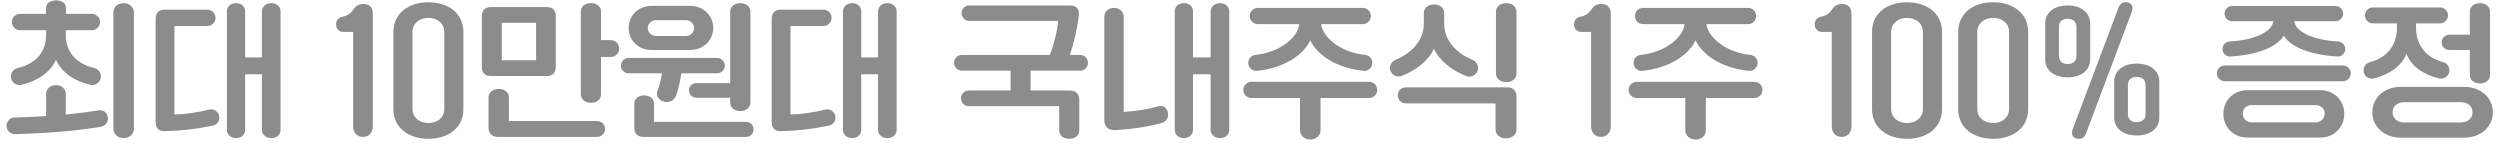 <svg viewBox="0 0 242 14" fill="none" xmlns="http://www.w3.org/2000/svg">
<path d="M1.708 6.59C1.344 6.674 1.05 6.996 1.05 7.402C1.05 7.92 1.554 8.326 2.058 8.214C3.626 7.85 4.872 7.024 5.418 5.778C5.964 7.024 7.196 7.85 8.764 8.214C9.282 8.326 9.772 7.92 9.772 7.402C9.772 6.996 9.492 6.674 9.128 6.59C7.546 6.198 6.37 5.204 6.37 3.37V2.922H8.904C9.324 2.922 9.688 2.558 9.688 2.124C9.688 1.704 9.324 1.34 8.904 1.34H6.384V0.766C6.384 0.29 5.964 0.038 5.432 0.038C4.886 0.038 4.452 0.29 4.452 0.766V1.34H1.932C1.498 1.34 1.148 1.704 1.148 2.124C1.148 2.558 1.498 2.922 1.932 2.922H4.466V3.37C4.466 5.204 3.29 6.212 1.708 6.59ZM11.97 0.304C11.424 0.304 10.976 0.668 10.976 1.214V12.456C10.976 13.002 11.424 13.366 11.97 13.366C12.516 13.366 12.964 13.002 12.964 12.456V1.214C12.964 0.668 12.516 0.304 11.97 0.304ZM9.576 10.678C8.512 10.846 7.434 10.986 6.37 11.084V9.096C6.37 8.592 5.95 8.242 5.418 8.242C4.886 8.242 4.466 8.592 4.466 9.096V11.238C3.444 11.308 2.422 11.35 1.386 11.378C0.966 11.392 0.63 11.756 0.63 12.19C0.63 12.652 1.036 13.002 1.498 12.988C4.228 12.904 6.958 12.722 9.688 12.288C10.15 12.218 10.444 11.896 10.444 11.462C10.444 11 10.094 10.608 9.576 10.678ZM26.264 13.366C26.768 13.366 27.16 13.044 27.16 12.554V1.116C27.16 0.626 26.768 0.304 26.264 0.304C25.76 0.304 25.354 0.626 25.354 1.116V5.554H23.73V1.102C23.73 0.612 23.338 0.304 22.862 0.304C22.358 0.304 21.966 0.612 21.966 1.102V12.568C21.966 13.058 22.358 13.366 22.862 13.366C23.338 13.366 23.73 13.058 23.73 12.568V7.192H25.354V12.554C25.354 13.044 25.76 13.366 26.264 13.366ZM15.946 12.694C17.472 12.666 18.998 12.498 20.594 12.162C20.958 12.092 21.238 11.77 21.238 11.378C21.238 10.888 20.776 10.496 20.3 10.594C19.138 10.888 17.92 11.07 16.884 11.084V2.516H20.076C20.51 2.516 20.86 2.166 20.86 1.732C20.86 1.298 20.51 0.934 20.076 0.934H15.932C15.372 0.934 15.064 1.256 15.064 1.816V11.84C15.064 12.414 15.386 12.708 15.946 12.694ZM36.089 1.298C36.089 0.738 35.767 0.388 35.179 0.388C34.689 0.388 34.437 0.57 34.157 0.99C33.975 1.256 33.639 1.536 33.135 1.62C32.855 1.676 32.533 1.886 32.533 2.362C32.533 2.782 32.827 3.09 33.219 3.09H34.185V12.26C34.185 12.82 34.563 13.254 35.137 13.254C35.711 13.254 36.089 12.82 36.089 12.26V1.298ZM38.081 10.552C38.081 12.4 39.579 13.436 41.469 13.436C43.359 13.436 44.857 12.4 44.857 10.552V3.104C44.857 1.256 43.359 0.22 41.469 0.22C39.579 0.22 38.081 1.256 38.081 3.104V10.552ZM39.929 3.104C39.929 2.292 40.573 1.732 41.469 1.732C42.365 1.732 43.009 2.292 43.009 3.104V10.552C43.009 11.35 42.365 11.91 41.469 11.91C40.573 11.91 39.929 11.35 39.929 10.552V3.104ZM57.201 9.95C57.761 9.95 58.181 9.642 58.181 9.11V5.512H59.147C59.609 5.512 59.931 5.148 59.931 4.7C59.931 4.252 59.609 3.888 59.147 3.888H58.181V1.144C58.181 0.612 57.761 0.304 57.201 0.304C56.655 0.304 56.221 0.612 56.221 1.144V9.11C56.221 9.642 56.655 9.95 57.201 9.95ZM52.931 7.36C53.491 7.36 53.799 7.052 53.799 6.492V1.55C53.799 0.99 53.491 0.682 52.931 0.682H47.527C46.953 0.682 46.645 0.99 46.645 1.55V6.492C46.645 7.052 46.953 7.36 47.527 7.36H52.931ZM48.577 2.208H51.895V5.834H48.577V2.208ZM57.789 13.254C58.223 13.254 58.573 12.904 58.573 12.484C58.573 12.064 58.223 11.714 57.789 11.714H49.263V9.446C49.263 8.914 48.829 8.606 48.283 8.606C47.737 8.606 47.289 8.914 47.289 9.446V12.344C47.289 12.932 47.625 13.254 48.213 13.254H57.789ZM67.393 8.046C67.015 8.046 66.693 8.368 66.693 8.746C66.693 9.138 67.015 9.46 67.393 9.46H70.683V9.922C70.683 10.44 71.117 10.748 71.663 10.748C72.209 10.748 72.643 10.44 72.643 9.922V1.144C72.643 0.612 72.209 0.304 71.663 0.304C71.117 0.304 70.683 0.612 70.683 1.144V8.046H67.393ZM66.819 4.84C68.079 4.84 69.045 3.902 69.045 2.712C69.045 1.508 68.079 0.57 66.819 0.57H63.067C61.793 0.57 60.855 1.508 60.855 2.712C60.855 3.902 61.793 4.84 63.067 4.84H66.819ZM66.413 1.956C66.833 1.956 67.197 2.292 67.197 2.726C67.197 3.146 66.833 3.482 66.413 3.482H63.501C63.067 3.482 62.703 3.146 62.703 2.726C62.703 2.292 63.067 1.956 63.501 1.956H66.413ZM63.627 8.872C63.459 9.418 63.977 9.88 64.551 9.88C65.013 9.88 65.335 9.586 65.475 9.166C65.713 8.466 65.853 7.794 65.951 7.094H69.423C69.829 7.094 70.165 6.758 70.165 6.352C70.165 5.946 69.829 5.61 69.423 5.61H60.841C60.435 5.61 60.099 5.946 60.099 6.352C60.099 6.758 60.435 7.094 60.841 7.094H64.075C64.005 7.696 63.823 8.27 63.627 8.872ZM63.305 11.798V10.048C63.305 9.53 62.885 9.236 62.353 9.236C61.821 9.236 61.401 9.53 61.401 10.048V12.344C61.401 12.932 61.723 13.254 62.311 13.254H72.223C72.629 13.254 72.951 12.932 72.951 12.526C72.951 12.12 72.629 11.798 72.223 11.798H63.305ZM85.901 13.366C86.405 13.366 86.797 13.044 86.797 12.554V1.116C86.797 0.626 86.405 0.304 85.901 0.304C85.397 0.304 84.991 0.626 84.991 1.116V5.554H83.367V1.102C83.367 0.612 82.975 0.304 82.499 0.304C81.995 0.304 81.603 0.612 81.603 1.102V12.568C81.603 13.058 81.995 13.366 82.499 13.366C82.975 13.366 83.367 13.058 83.367 12.568V7.192H84.991V12.554C84.991 13.044 85.397 13.366 85.901 13.366ZM75.583 12.694C77.109 12.666 78.635 12.498 80.231 12.162C80.595 12.092 80.875 11.77 80.875 11.378C80.875 10.888 80.413 10.496 79.937 10.594C78.775 10.888 77.557 11.07 76.521 11.084V2.516H79.713C80.147 2.516 80.497 2.166 80.497 1.732C80.497 1.298 80.147 0.934 79.713 0.934H75.569C75.009 0.934 74.701 1.256 74.701 1.816V11.84C74.701 12.414 75.023 12.708 75.583 12.694ZM103.566 5.316C103.986 4.042 104.266 2.782 104.434 1.494C104.504 0.892 104.196 0.528 103.58 0.528H93.822C93.416 0.528 93.08 0.864 93.08 1.284C93.08 1.69 93.416 2.026 93.822 2.026H102.446C102.32 3.048 102.068 4.154 101.634 5.316H93.108C92.688 5.316 92.352 5.666 92.352 6.072C92.352 6.492 92.688 6.842 93.108 6.842H97.826V8.76H93.78C93.36 8.76 93.024 9.096 93.024 9.516C93.024 9.936 93.36 10.272 93.78 10.272H102.53V12.61C102.53 13.142 102.964 13.436 103.51 13.436C104.042 13.436 104.476 13.142 104.476 12.61V9.684C104.476 9.096 104.154 8.76 103.566 8.76H99.758V6.842H104.56C104.98 6.842 105.316 6.492 105.316 6.072C105.316 5.666 104.98 5.316 104.56 5.316H103.566ZM114.598 13.366C115.088 13.366 115.48 13.058 115.48 12.568V7.192H117.188V12.554C117.188 13.044 117.594 13.366 118.098 13.366C118.602 13.366 118.994 13.044 118.994 12.554V1.116C118.994 0.626 118.602 0.304 118.098 0.304C117.594 0.304 117.188 0.626 117.188 1.116V5.554H115.48V1.102C115.48 0.612 115.088 0.304 114.598 0.304C114.108 0.304 113.716 0.612 113.716 1.102V12.568C113.716 13.058 114.108 13.366 114.598 13.366ZM108.018 12.596C109.446 12.498 110.888 12.33 112.33 11.938C112.834 11.812 113.072 11.518 113.072 11.084C113.072 10.58 112.708 10.146 112.148 10.286C111.014 10.608 109.894 10.762 108.774 10.832V1.62C108.774 1.102 108.354 0.766 107.836 0.766C107.318 0.766 106.898 1.102 106.898 1.62V11.602C106.898 12.316 107.304 12.624 108.018 12.596ZM121.682 6.856C124.216 6.604 126.134 5.386 126.834 3.902C127.534 5.386 129.452 6.604 131.986 6.856C132.448 6.912 132.84 6.548 132.84 6.086C132.84 5.68 132.532 5.344 132.14 5.316C129.592 5.05 128.01 3.482 127.884 2.334H131.916C132.35 2.334 132.7 1.984 132.7 1.55C132.7 1.116 132.35 0.766 131.916 0.766H121.752C121.318 0.766 120.968 1.116 120.968 1.55C120.968 1.984 121.318 2.334 121.752 2.334H125.77C125.672 3.482 124.076 5.05 121.528 5.316C121.136 5.344 120.828 5.68 120.828 6.086C120.828 6.548 121.234 6.912 121.682 6.856ZM126.834 13.506C127.394 13.506 127.828 13.142 127.828 12.596V9.488H132.532C132.966 9.488 133.316 9.138 133.316 8.704C133.316 8.27 132.966 7.92 132.532 7.92H121.136C120.702 7.92 120.352 8.27 120.352 8.704C120.352 9.138 120.702 9.488 121.136 9.488H125.84V12.596C125.84 13.142 126.288 13.506 126.834 13.506ZM145.804 7.948C146.35 7.948 146.798 7.64 146.798 7.108V1.158C146.798 0.626 146.35 0.304 145.804 0.304C145.258 0.304 144.81 0.626 144.81 1.158V7.108C144.81 7.64 145.258 7.948 145.804 7.948ZM135.374 7.402C135.5 7.402 135.598 7.388 135.696 7.346C137.096 6.8 138.314 5.848 138.804 4.7C139.308 5.848 140.512 6.8 141.926 7.36C142.024 7.402 142.136 7.416 142.248 7.416C142.696 7.416 143.074 7.038 143.074 6.576C143.074 6.24 142.878 5.946 142.57 5.806C140.974 5.162 139.798 3.902 139.798 2.306V1.284C139.798 0.738 139.364 0.43 138.818 0.43C138.258 0.43 137.824 0.738 137.824 1.284V2.306C137.824 3.902 136.648 5.162 135.052 5.806C134.758 5.932 134.548 6.24 134.548 6.576C134.548 7.038 134.926 7.402 135.374 7.402ZM145.776 13.394C146.336 13.394 146.798 13.058 146.798 12.512V9.362C146.798 8.774 146.476 8.452 145.888 8.452H136.074C135.654 8.452 135.304 8.802 135.304 9.222C135.304 9.656 135.654 10.006 136.074 10.006H144.768V12.512C144.768 13.058 145.216 13.394 145.776 13.394ZM155.923 1.298C155.923 0.738 155.601 0.388 155.013 0.388C154.523 0.388 154.271 0.57 153.991 0.99C153.809 1.256 153.473 1.536 152.969 1.62C152.689 1.676 152.367 1.886 152.367 2.362C152.367 2.782 152.661 3.09 153.053 3.09H154.019V12.26C154.019 12.82 154.397 13.254 154.971 13.254C155.545 13.254 155.923 12.82 155.923 12.26V1.298ZM158.979 6.856C161.513 6.604 163.431 5.386 164.131 3.902C164.831 5.386 166.749 6.604 169.283 6.856C169.745 6.912 170.137 6.548 170.137 6.086C170.137 5.68 169.829 5.344 169.437 5.316C166.889 5.05 165.307 3.482 165.181 2.334H169.213C169.647 2.334 169.997 1.984 169.997 1.55C169.997 1.116 169.647 0.766 169.213 0.766H159.049C158.615 0.766 158.265 1.116 158.265 1.55C158.265 1.984 158.615 2.334 159.049 2.334H163.067C162.969 3.482 161.373 5.05 158.825 5.316C158.433 5.344 158.125 5.68 158.125 6.086C158.125 6.548 158.531 6.912 158.979 6.856ZM164.131 13.506C164.691 13.506 165.125 13.142 165.125 12.596V9.488H169.829C170.263 9.488 170.613 9.138 170.613 8.704C170.613 8.27 170.263 7.92 169.829 7.92H158.433C157.999 7.92 157.649 8.27 157.649 8.704C157.649 9.138 157.999 9.488 158.433 9.488H163.137V12.596C163.137 13.142 163.585 13.506 164.131 13.506ZM179.22 1.298C179.22 0.738 178.898 0.388 178.31 0.388C177.82 0.388 177.568 0.57 177.288 0.99C177.106 1.256 176.77 1.536 176.266 1.62C175.986 1.676 175.664 1.886 175.664 2.362C175.664 2.782 175.958 3.09 176.35 3.09H177.316V12.26C177.316 12.82 177.694 13.254 178.268 13.254C178.842 13.254 179.22 12.82 179.22 12.26V1.298ZM181.212 10.552C181.212 12.4 182.71 13.436 184.6 13.436C186.49 13.436 187.988 12.4 187.988 10.552V3.104C187.988 1.256 186.49 0.22 184.6 0.22C182.71 0.22 181.212 1.256 181.212 3.104V10.552ZM183.06 3.104C183.06 2.292 183.704 1.732 184.6 1.732C185.496 1.732 186.14 2.292 186.14 3.104V10.552C186.14 11.35 185.496 11.91 184.6 11.91C183.704 11.91 183.06 11.35 183.06 10.552V3.104ZM189.552 10.552C189.552 12.4 191.05 13.436 192.94 13.436C194.83 13.436 196.328 12.4 196.328 10.552V3.104C196.328 1.256 194.83 0.22 192.94 0.22C191.05 0.22 189.552 1.256 189.552 3.104V10.552ZM191.4 3.104C191.4 2.292 192.044 1.732 192.94 1.732C193.836 1.732 194.48 2.292 194.48 3.104V10.552C194.48 11.35 193.836 11.91 192.94 11.91C192.044 11.91 191.4 11.35 191.4 10.552V3.104ZM206.361 1.13C206.529 0.682 206.375 0.36 206.025 0.248C205.563 0.122 205.227 0.332 205.073 0.738L200.635 12.512C200.467 12.96 200.621 13.296 200.971 13.394C201.433 13.534 201.783 13.324 201.923 12.932L206.361 1.13ZM197.975 5.736C197.975 6.856 198.885 7.486 200.145 7.486C201.405 7.486 202.329 6.856 202.329 5.736V2.278C202.329 1.172 201.405 0.528 200.145 0.528C198.885 0.528 197.975 1.172 197.975 2.278V5.736ZM199.305 2.572C199.305 2.124 199.599 1.816 200.145 1.816C200.691 1.816 200.999 2.124 200.999 2.572V5.442C200.999 5.89 200.691 6.198 200.145 6.198C199.599 6.198 199.305 5.89 199.305 5.442V2.572ZM204.653 11.364C204.653 12.484 205.577 13.114 206.837 13.114C208.097 13.114 209.021 12.484 209.021 11.364V7.906C209.021 6.8 208.097 6.156 206.837 6.156C205.577 6.156 204.653 6.8 204.653 7.906V11.364ZM205.983 8.2C205.983 7.752 206.291 7.444 206.837 7.444C207.383 7.444 207.691 7.752 207.691 8.2V11.07C207.691 11.518 207.383 11.826 206.837 11.826C206.291 11.826 205.983 11.518 205.983 11.07V8.2ZM215.894 5.47C218.498 5.316 220.36 4.574 221.074 3.468C221.788 4.574 223.65 5.316 226.254 5.47C226.674 5.498 227.024 5.162 227.024 4.742C227.024 4.35 226.702 4.028 226.324 4.014C223.86 3.888 222.166 3.034 222.096 2.054H226.086C226.492 2.054 226.814 1.718 226.814 1.312C226.814 0.92 226.492 0.584 226.086 0.584H216.062C215.67 0.584 215.334 0.92 215.334 1.312C215.334 1.718 215.67 2.054 216.062 2.054H220.052C219.968 3.034 218.302 3.888 215.824 4.014C215.446 4.028 215.138 4.35 215.138 4.742C215.138 5.162 215.488 5.498 215.894 5.47ZM226.8 7.864C227.22 7.864 227.556 7.514 227.556 7.108C227.556 6.688 227.22 6.338 226.8 6.338H215.362C214.942 6.338 214.592 6.688 214.592 7.108C214.592 7.514 214.942 7.864 215.362 7.864H226.8ZM215.222 11.014C215.222 12.26 216.146 13.31 217.532 13.31H224.616C226.002 13.31 226.926 12.26 226.926 11.014C226.926 9.796 226.002 8.732 224.616 8.732H217.532C216.146 8.732 215.222 9.796 215.222 11.014ZM217.966 11.84C217.462 11.84 217.098 11.476 217.098 10.986C217.098 10.524 217.462 10.174 217.966 10.174H224.14C224.658 10.174 225.036 10.524 225.036 10.986C225.036 11.476 224.658 11.84 224.14 11.84H217.966ZM240.058 8.074C240.604 8.074 241.038 7.78 241.038 7.234V1.158C241.038 0.612 240.604 0.304 240.058 0.304C239.512 0.304 239.078 0.612 239.078 1.158V3.356H237.09C236.684 3.356 236.348 3.692 236.348 4.098C236.348 4.504 236.684 4.84 237.09 4.84H239.078V7.234C239.078 7.78 239.512 8.074 240.058 8.074ZM229.768 7.598C231.224 7.234 232.442 6.464 232.946 5.204C233.436 6.478 234.654 7.234 236.124 7.598C236.6 7.71 237.104 7.332 237.104 6.814C237.104 6.422 236.838 6.1 236.502 6.016C235.046 5.652 233.884 4.56 233.87 2.698V2.264H236.208C236.628 2.264 236.964 1.914 236.964 1.494C236.964 1.074 236.628 0.724 236.208 0.724H229.684C229.278 0.724 228.928 1.074 228.928 1.494C228.928 1.914 229.278 2.264 229.684 2.264H232.022V2.698C232.022 4.574 230.846 5.652 229.404 6.016C229.054 6.114 228.788 6.422 228.788 6.814C228.788 7.332 229.278 7.71 229.768 7.598ZM238.56 13.324C240.1 13.324 241.304 12.302 241.304 10.874C241.304 9.418 240.1 8.41 238.56 8.41H232.372C230.846 8.41 229.642 9.418 229.642 10.874C229.642 12.302 230.846 13.324 232.372 13.324H238.56ZM232.722 11.854C232.078 11.854 231.602 11.462 231.602 10.874C231.602 10.272 232.078 9.894 232.722 9.894H238.196C238.868 9.894 239.344 10.272 239.344 10.874C239.344 11.462 238.868 11.854 238.196 11.854H232.722Z" fill="#8C8C8C"/>
</svg>
